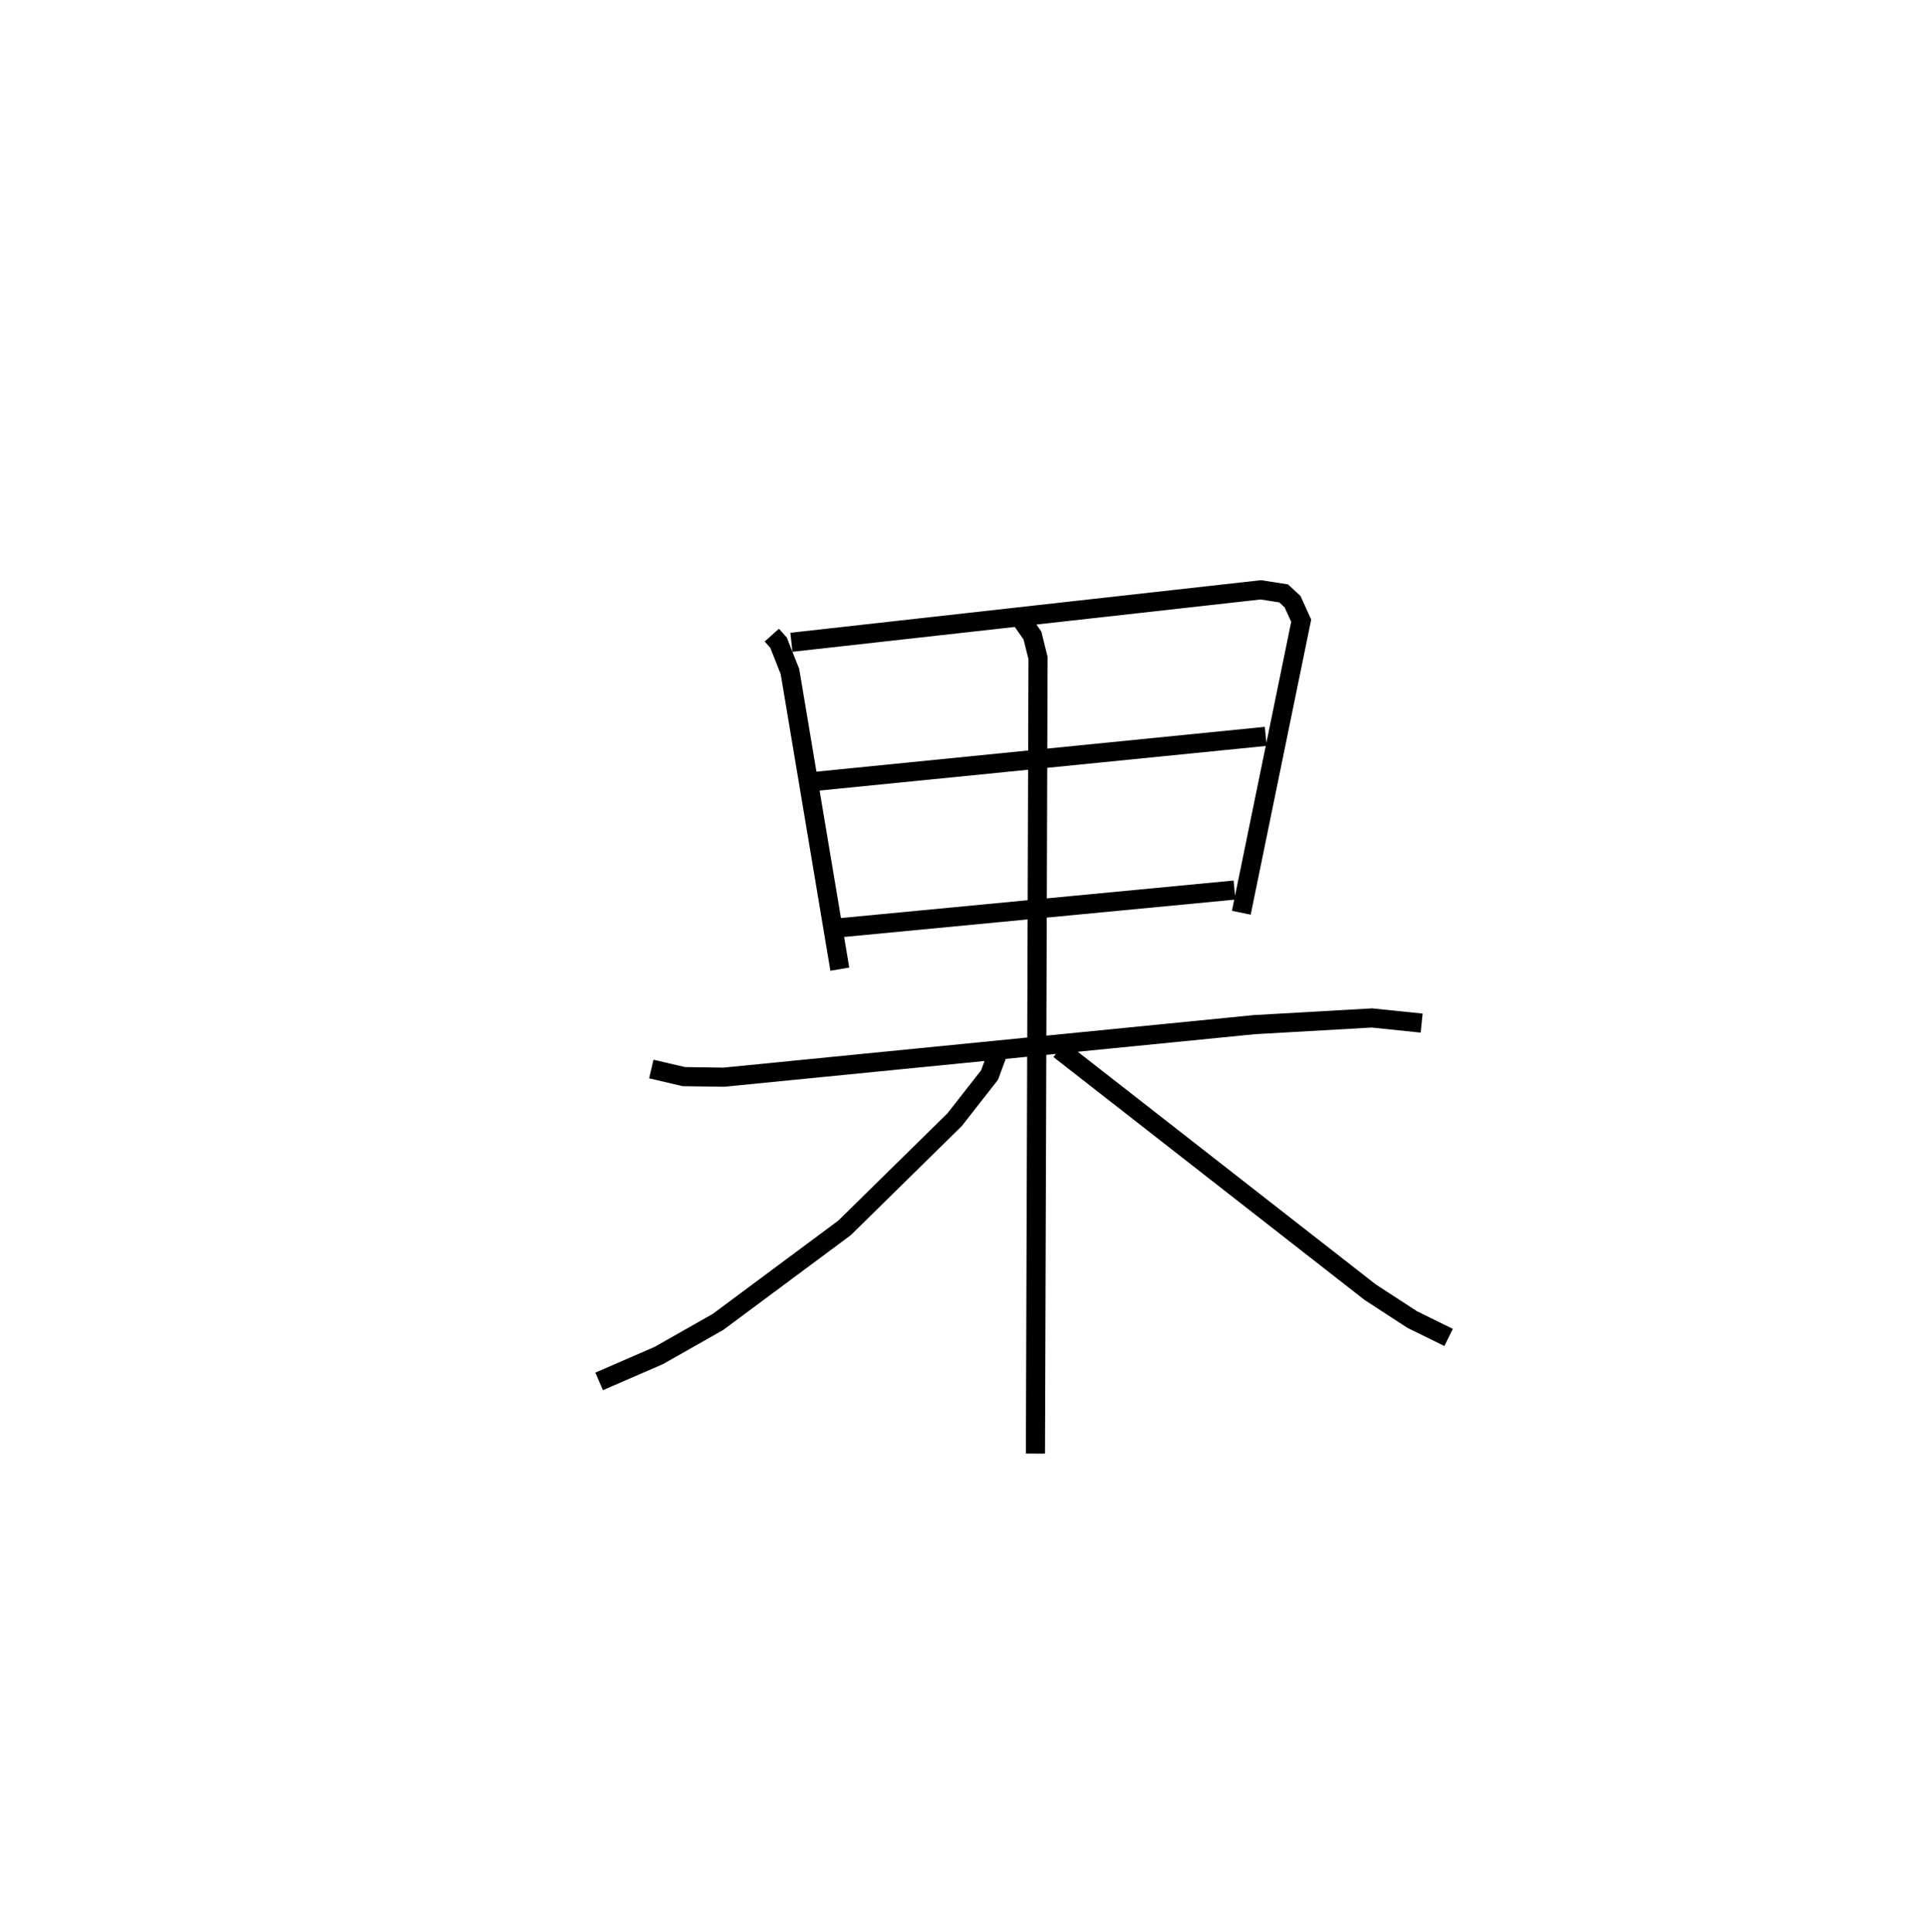 <?xml version="1.0" encoding="utf-8" ?>
<svg baseProfile="full" height="100.975" version="1.1" width="100.701" xmlns="http://www.w3.org/2000/svg" xmlns:ev="http://www.w3.org/2001/xml-events" xmlns:xlink="http://www.w3.org/1999/xlink"><defs /><rect fill="white" height="100.975" width="100.701" x="0" y="0" /><path d="M25,25 m0.0,0.0 m15.333,8.198 l0.351,0.391 0.598,1.512 l2.605,15.555 m-2.529,-17.085 l24.529,-2.741 1.193,0.185 l0.468,0.435 0.45,0.994 l-3.129,15.264 m-22.272,-6.865 l23.548,-2.354 m-22.271,10.005 l20.638,-1.972 m-30.476,9.355 l1.697,0.397 2.092,0.03 l27.724,-2.747 6.141,-0.35 l2.602,0.269 m-20.945,-21.129 l0.606,0.871 0.293,1.177 l-0.136,41.583 m-1.826,-21.332 l-0.573,1.546 -1.827,2.335 l-5.749,5.651 -6.615,4.917 l-3.104,1.76 -3.108,1.349 m24.051,-17.348 l16.242,12.683 2.204,1.435 l1.895,0.931 " fill="none" stroke="black" stroke-width="1" /></svg>